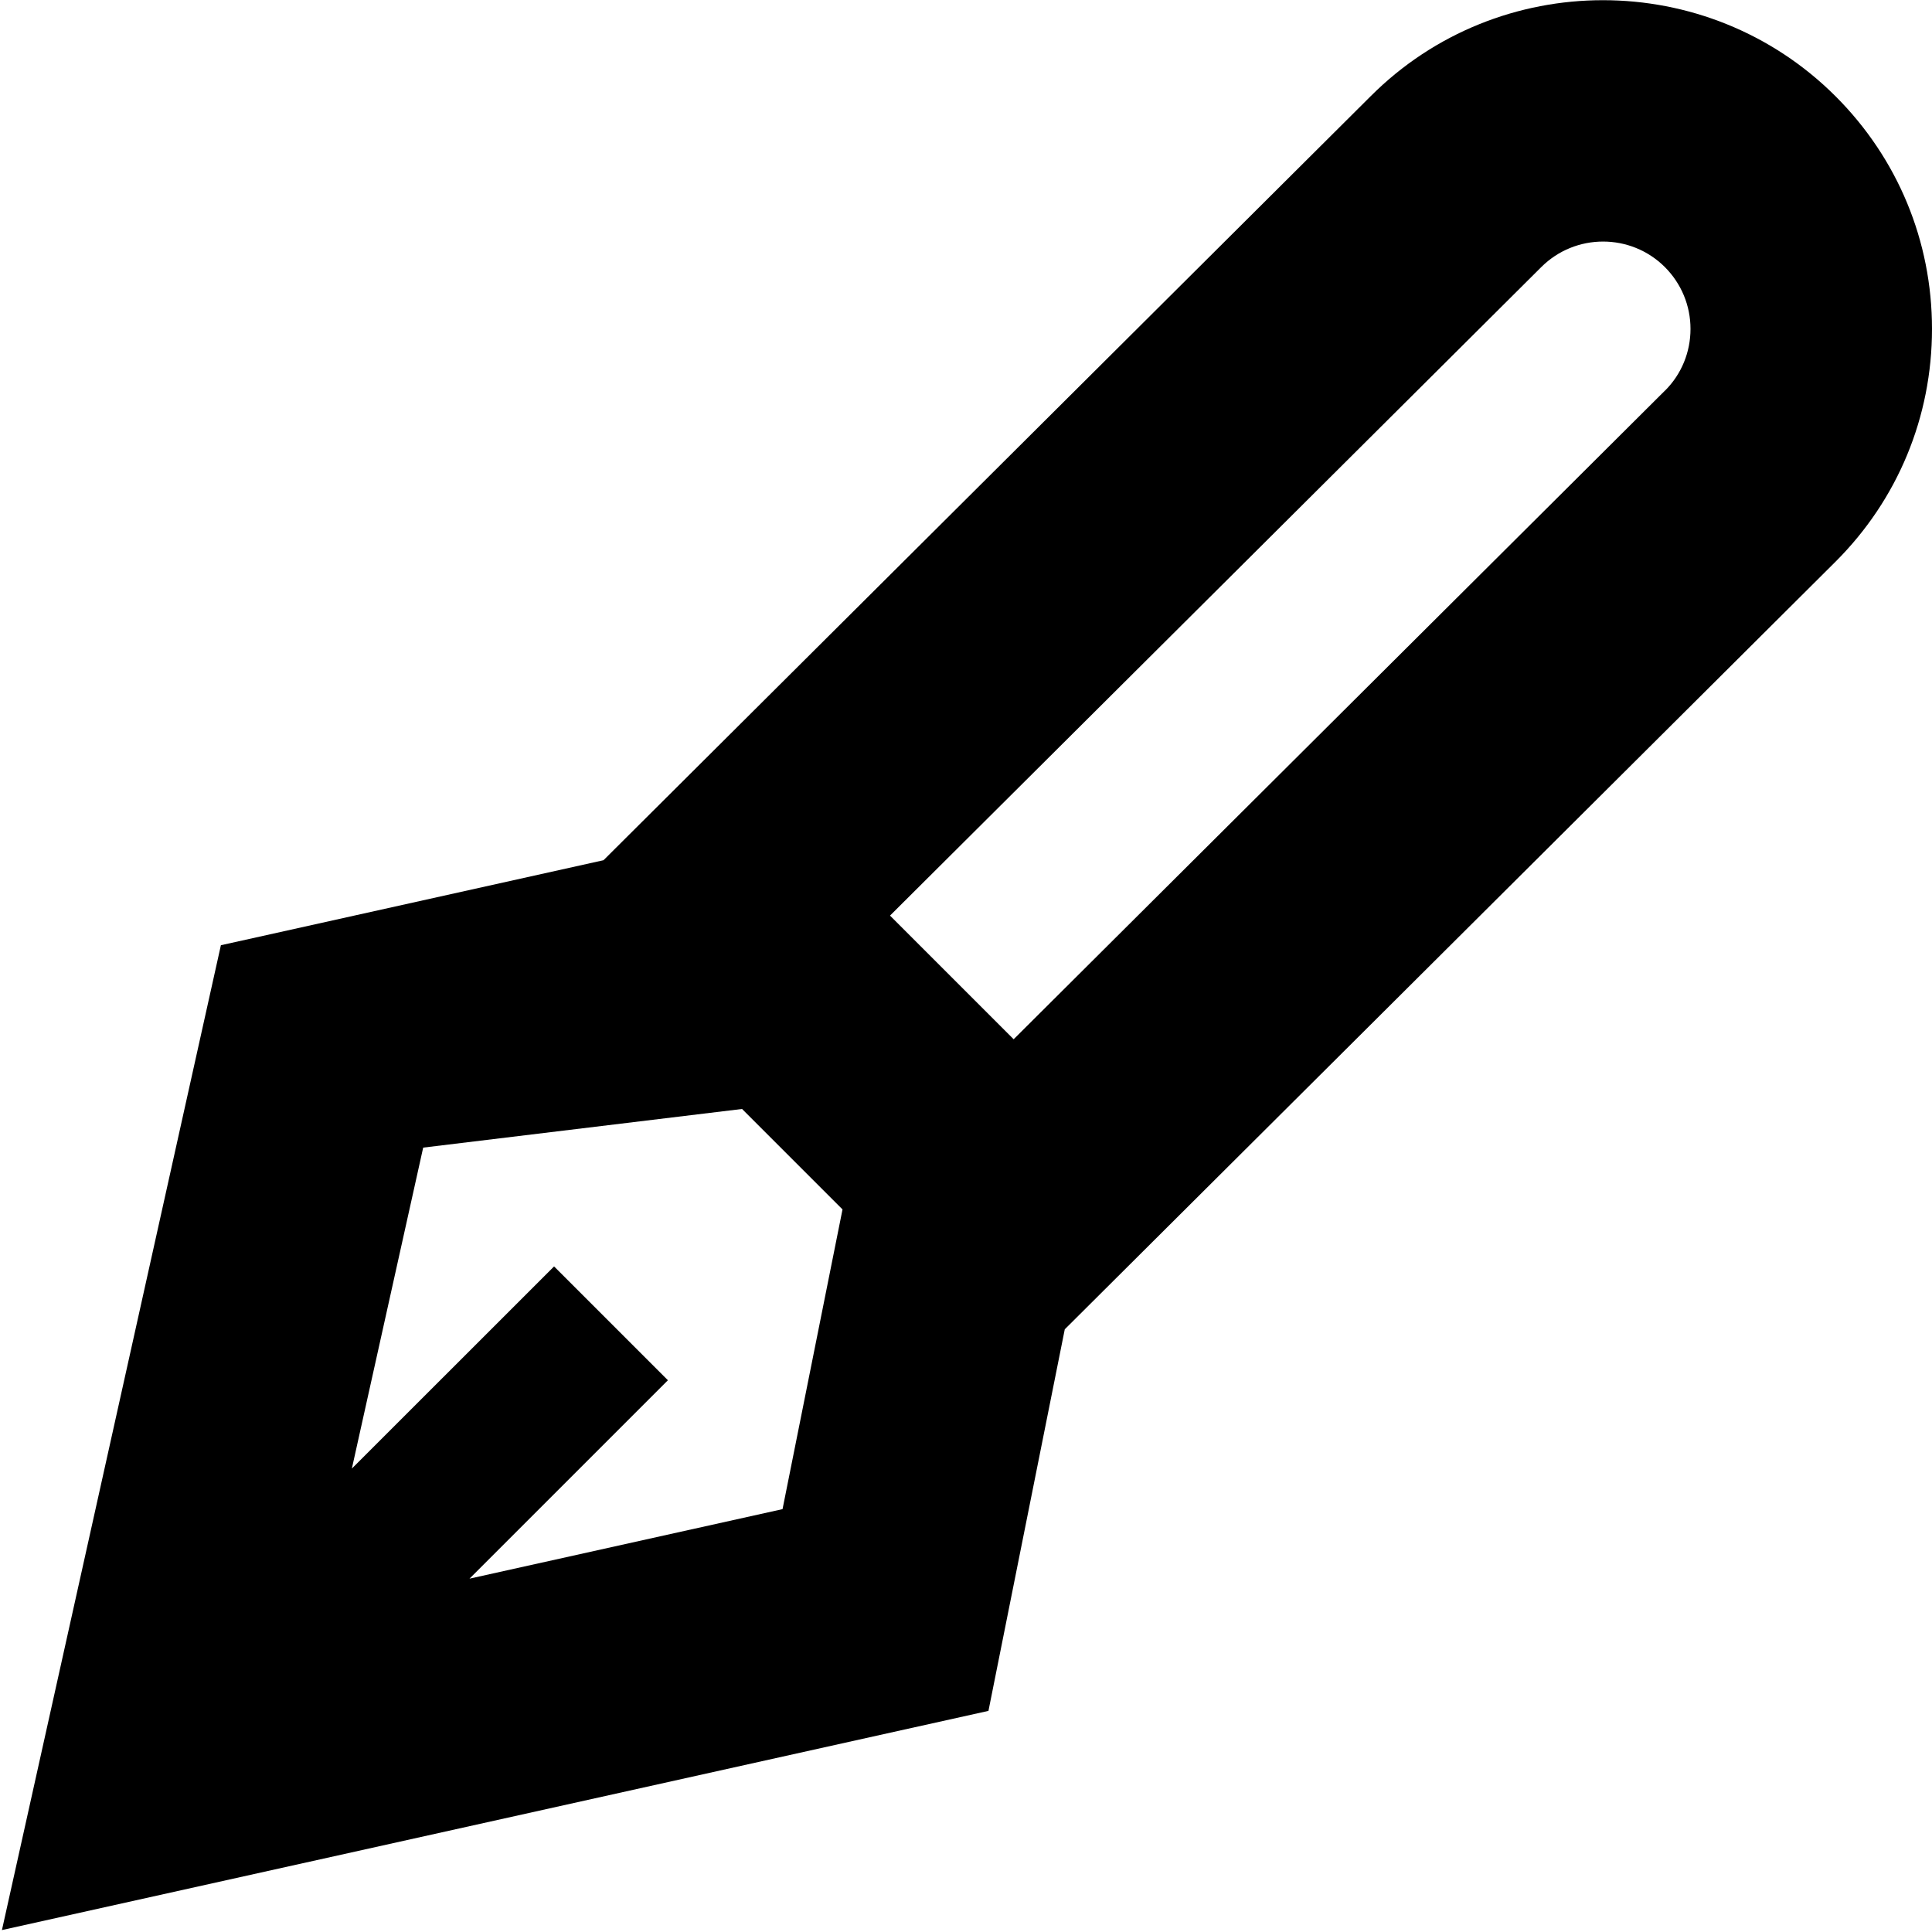 <?xml version="1.0" encoding="UTF-8"?>
<svg xmlns="http://www.w3.org/2000/svg" id="Layer_1" data-name="Layer 1" viewBox="0 0 24 24" width="512" height="512"><path d="m24,4.086c0-1.091-.425-2.117-1.197-2.889h0c-1.594-1.593-4.187-1.592-5.776-.002L7.497,10.686l-4.753,1.056L.024,23.976l12.255-2.723.948-4.74,9.576-9.537c.772-.771,1.197-1.798,1.197-2.89ZM5.831,19.612l2.466-2.466-1.414-1.414-2.512,2.511.886-3.987,3.961-.48,1.248,1.248-.745,3.723-3.89.864Zm14.852-14.76l-8.091,8.058-1.536-1.536L19.146,3.318c.423-.422,1.111-.424,1.536,0h0c.205.206.318.479.318.768s-.112.562-.316.766Z"/></svg>

